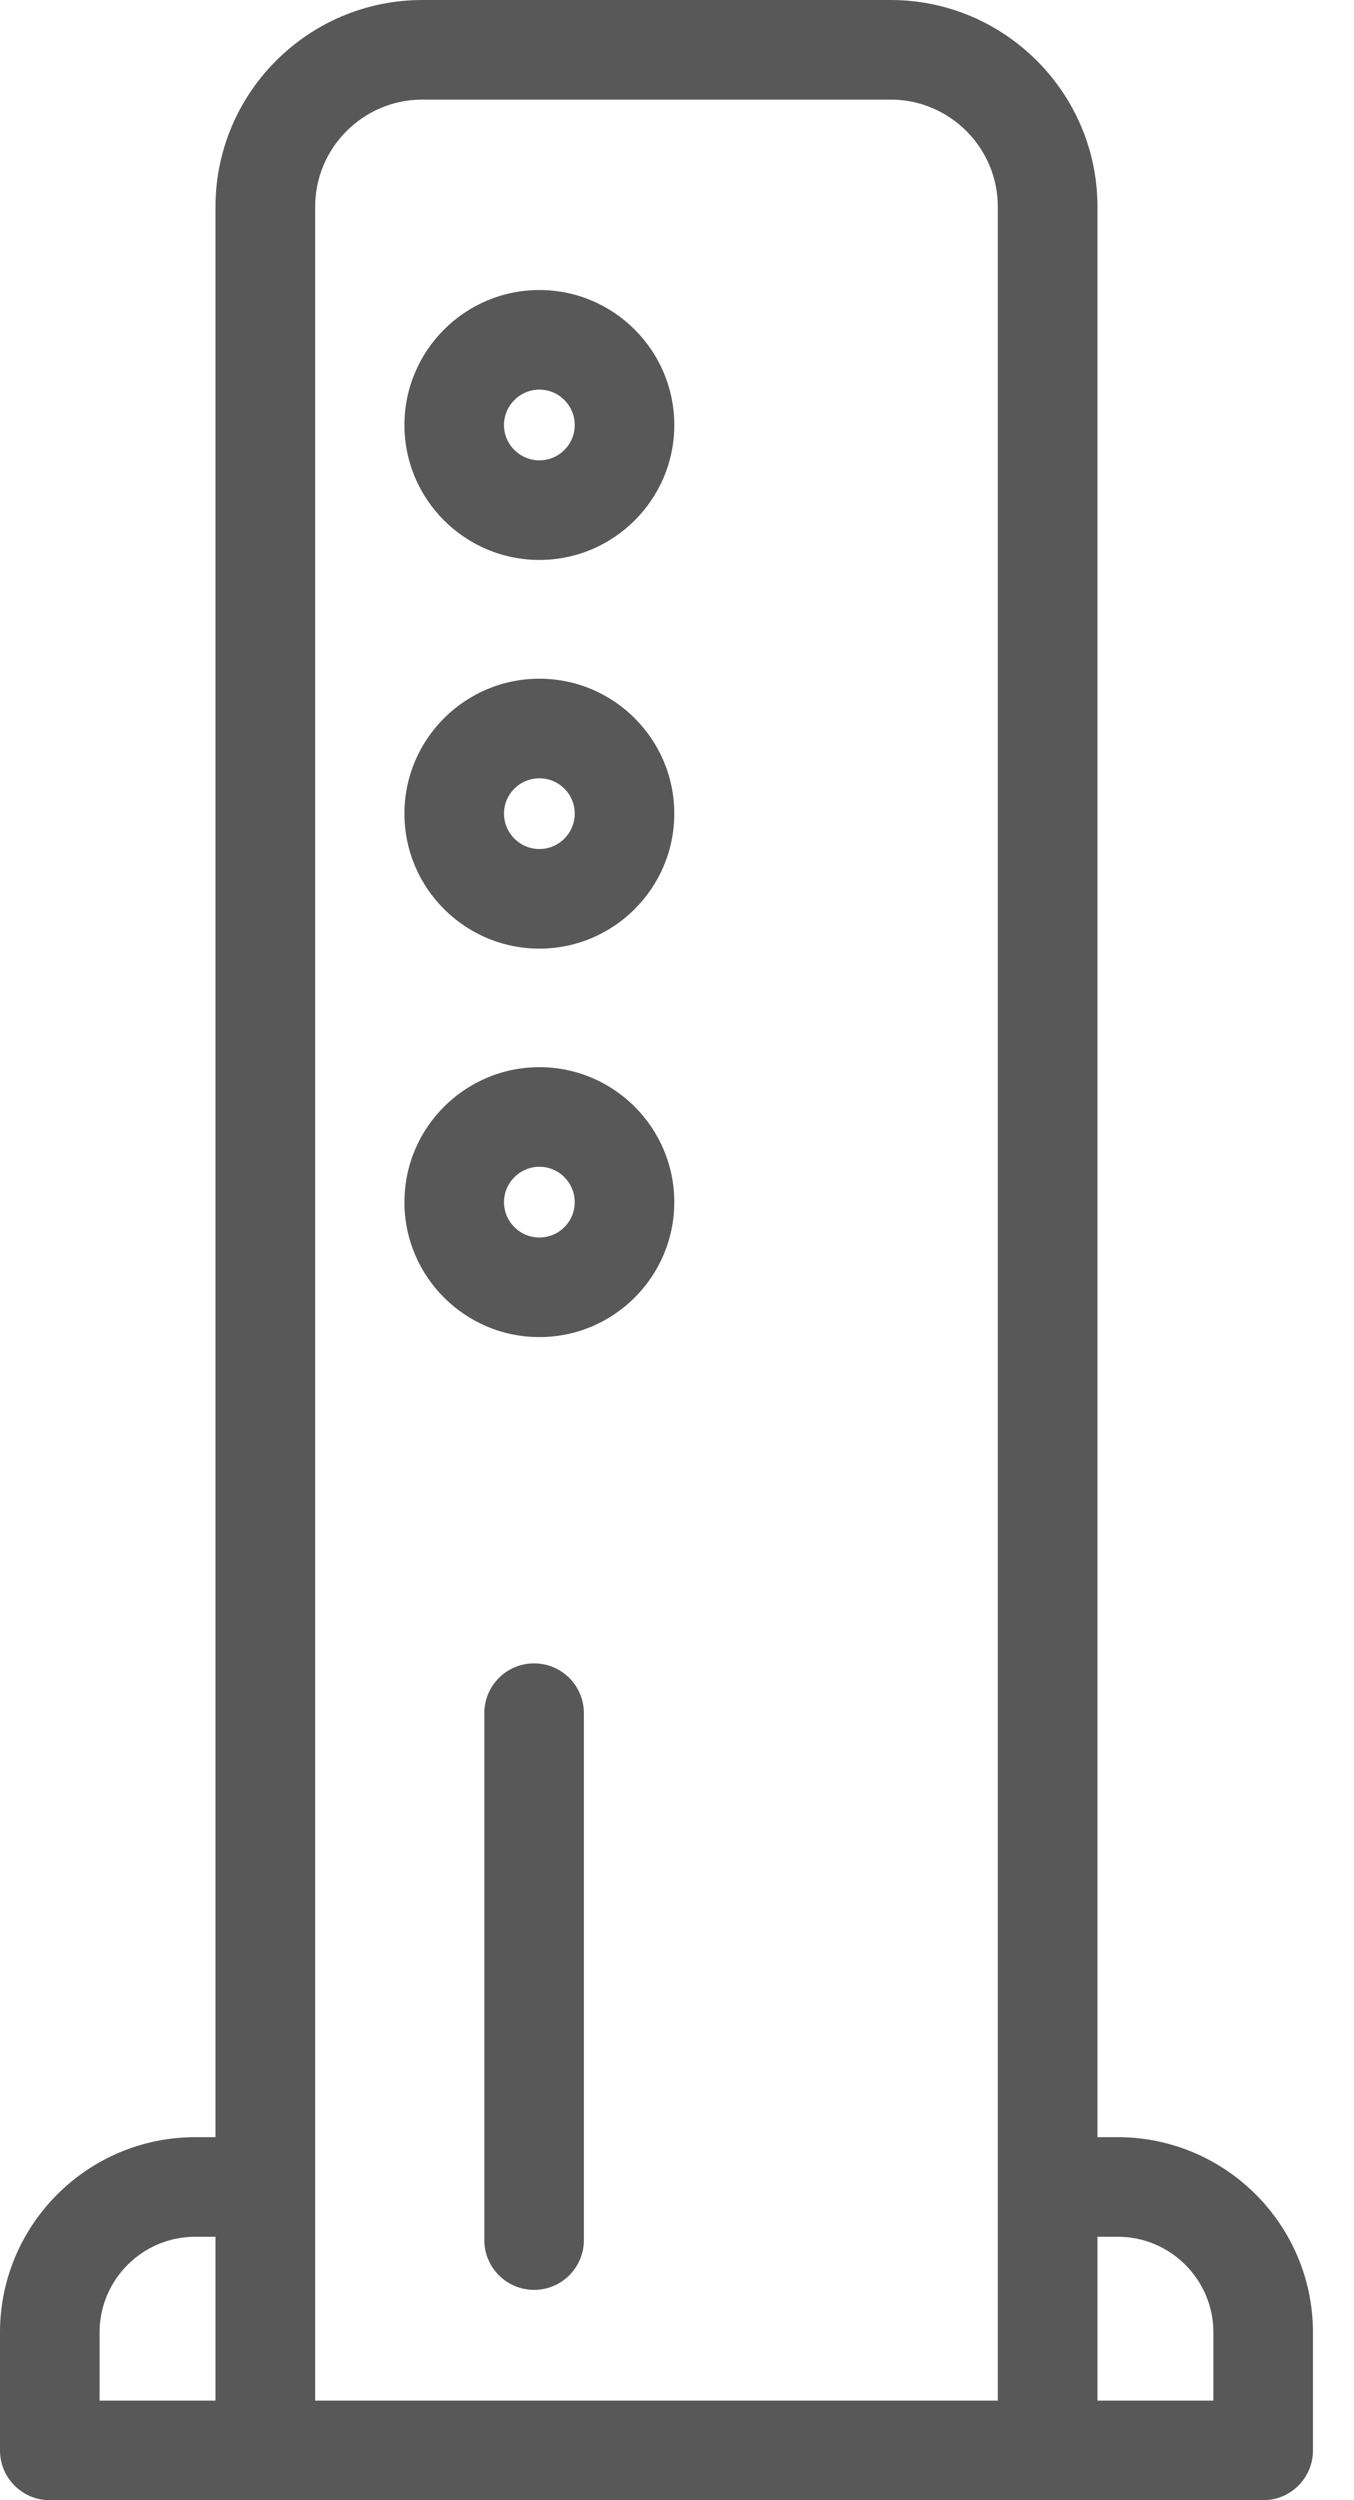 <svg width="13" height="24" viewBox="0 0 13 24" fill="none" xmlns="http://www.w3.org/2000/svg">
<path d="M10.731 20.515H10.537V1.985C10.537 0.891 9.646 0 8.551 0H4.055C2.96 0 2.069 0.891 2.069 1.985V20.515H1.875C0.841 20.515 0 21.356 0 22.389V23.522C0 23.786 0.214 24 0.478 24H12.128C12.392 24 12.606 23.786 12.606 23.522V22.389C12.606 21.356 11.765 20.515 10.731 20.515ZM2.069 23.044H0.956V22.389H0.956C0.956 21.883 1.368 21.471 1.875 21.471H2.069V23.044ZM9.58 23.044H3.026V1.985C3.026 1.418 3.487 0.956 4.055 0.956H8.551C9.119 0.956 9.58 1.418 9.58 1.985V23.044ZM11.65 23.044H10.537V21.471H10.731C11.238 21.471 11.65 21.883 11.65 22.389V23.044V23.044Z" fill="#585858"/>
<path d="M5.179 2.784C4.464 2.784 3.883 3.365 3.883 4.08C3.883 4.794 4.464 5.375 5.179 5.375C5.893 5.375 6.474 4.794 6.474 4.08C6.474 3.365 5.893 2.784 5.179 2.784ZM5.179 4.419C4.992 4.419 4.839 4.267 4.839 4.08C4.839 3.893 4.992 3.74 5.179 3.74C5.366 3.74 5.518 3.893 5.518 4.08C5.518 4.267 5.366 4.419 5.179 4.419Z" fill="#585858"/>
<path d="M5.179 6.515C4.464 6.515 3.883 7.096 3.883 7.81C3.883 8.525 4.464 9.106 5.179 9.106C5.893 9.106 6.474 8.525 6.474 7.81C6.474 7.096 5.893 6.515 5.179 6.515ZM5.179 8.15C4.992 8.15 4.839 7.997 4.839 7.81C4.839 7.623 4.992 7.471 5.179 7.471C5.366 7.471 5.518 7.623 5.518 7.81C5.518 7.997 5.366 8.15 5.179 8.15Z" fill="#585858"/>
<path d="M5.179 10.244C4.464 10.244 3.883 10.825 3.883 11.54C3.883 12.254 4.464 12.835 5.179 12.835C5.893 12.835 6.474 12.254 6.474 11.54C6.474 10.825 5.893 10.244 5.179 10.244ZM5.179 11.879C4.992 11.879 4.839 11.727 4.839 11.54C4.839 11.353 4.992 11.2 5.179 11.2C5.366 11.2 5.518 11.353 5.518 11.54C5.518 11.727 5.366 11.879 5.179 11.879Z" fill="#585858"/>
<path d="M5.128 15.967C4.864 15.967 4.65 16.181 4.65 16.445V21.503C4.65 21.767 4.864 21.981 5.128 21.981C5.392 21.981 5.606 21.767 5.606 21.503V16.445C5.606 16.181 5.392 15.967 5.128 15.967Z" fill="#585858"/>
</svg>
